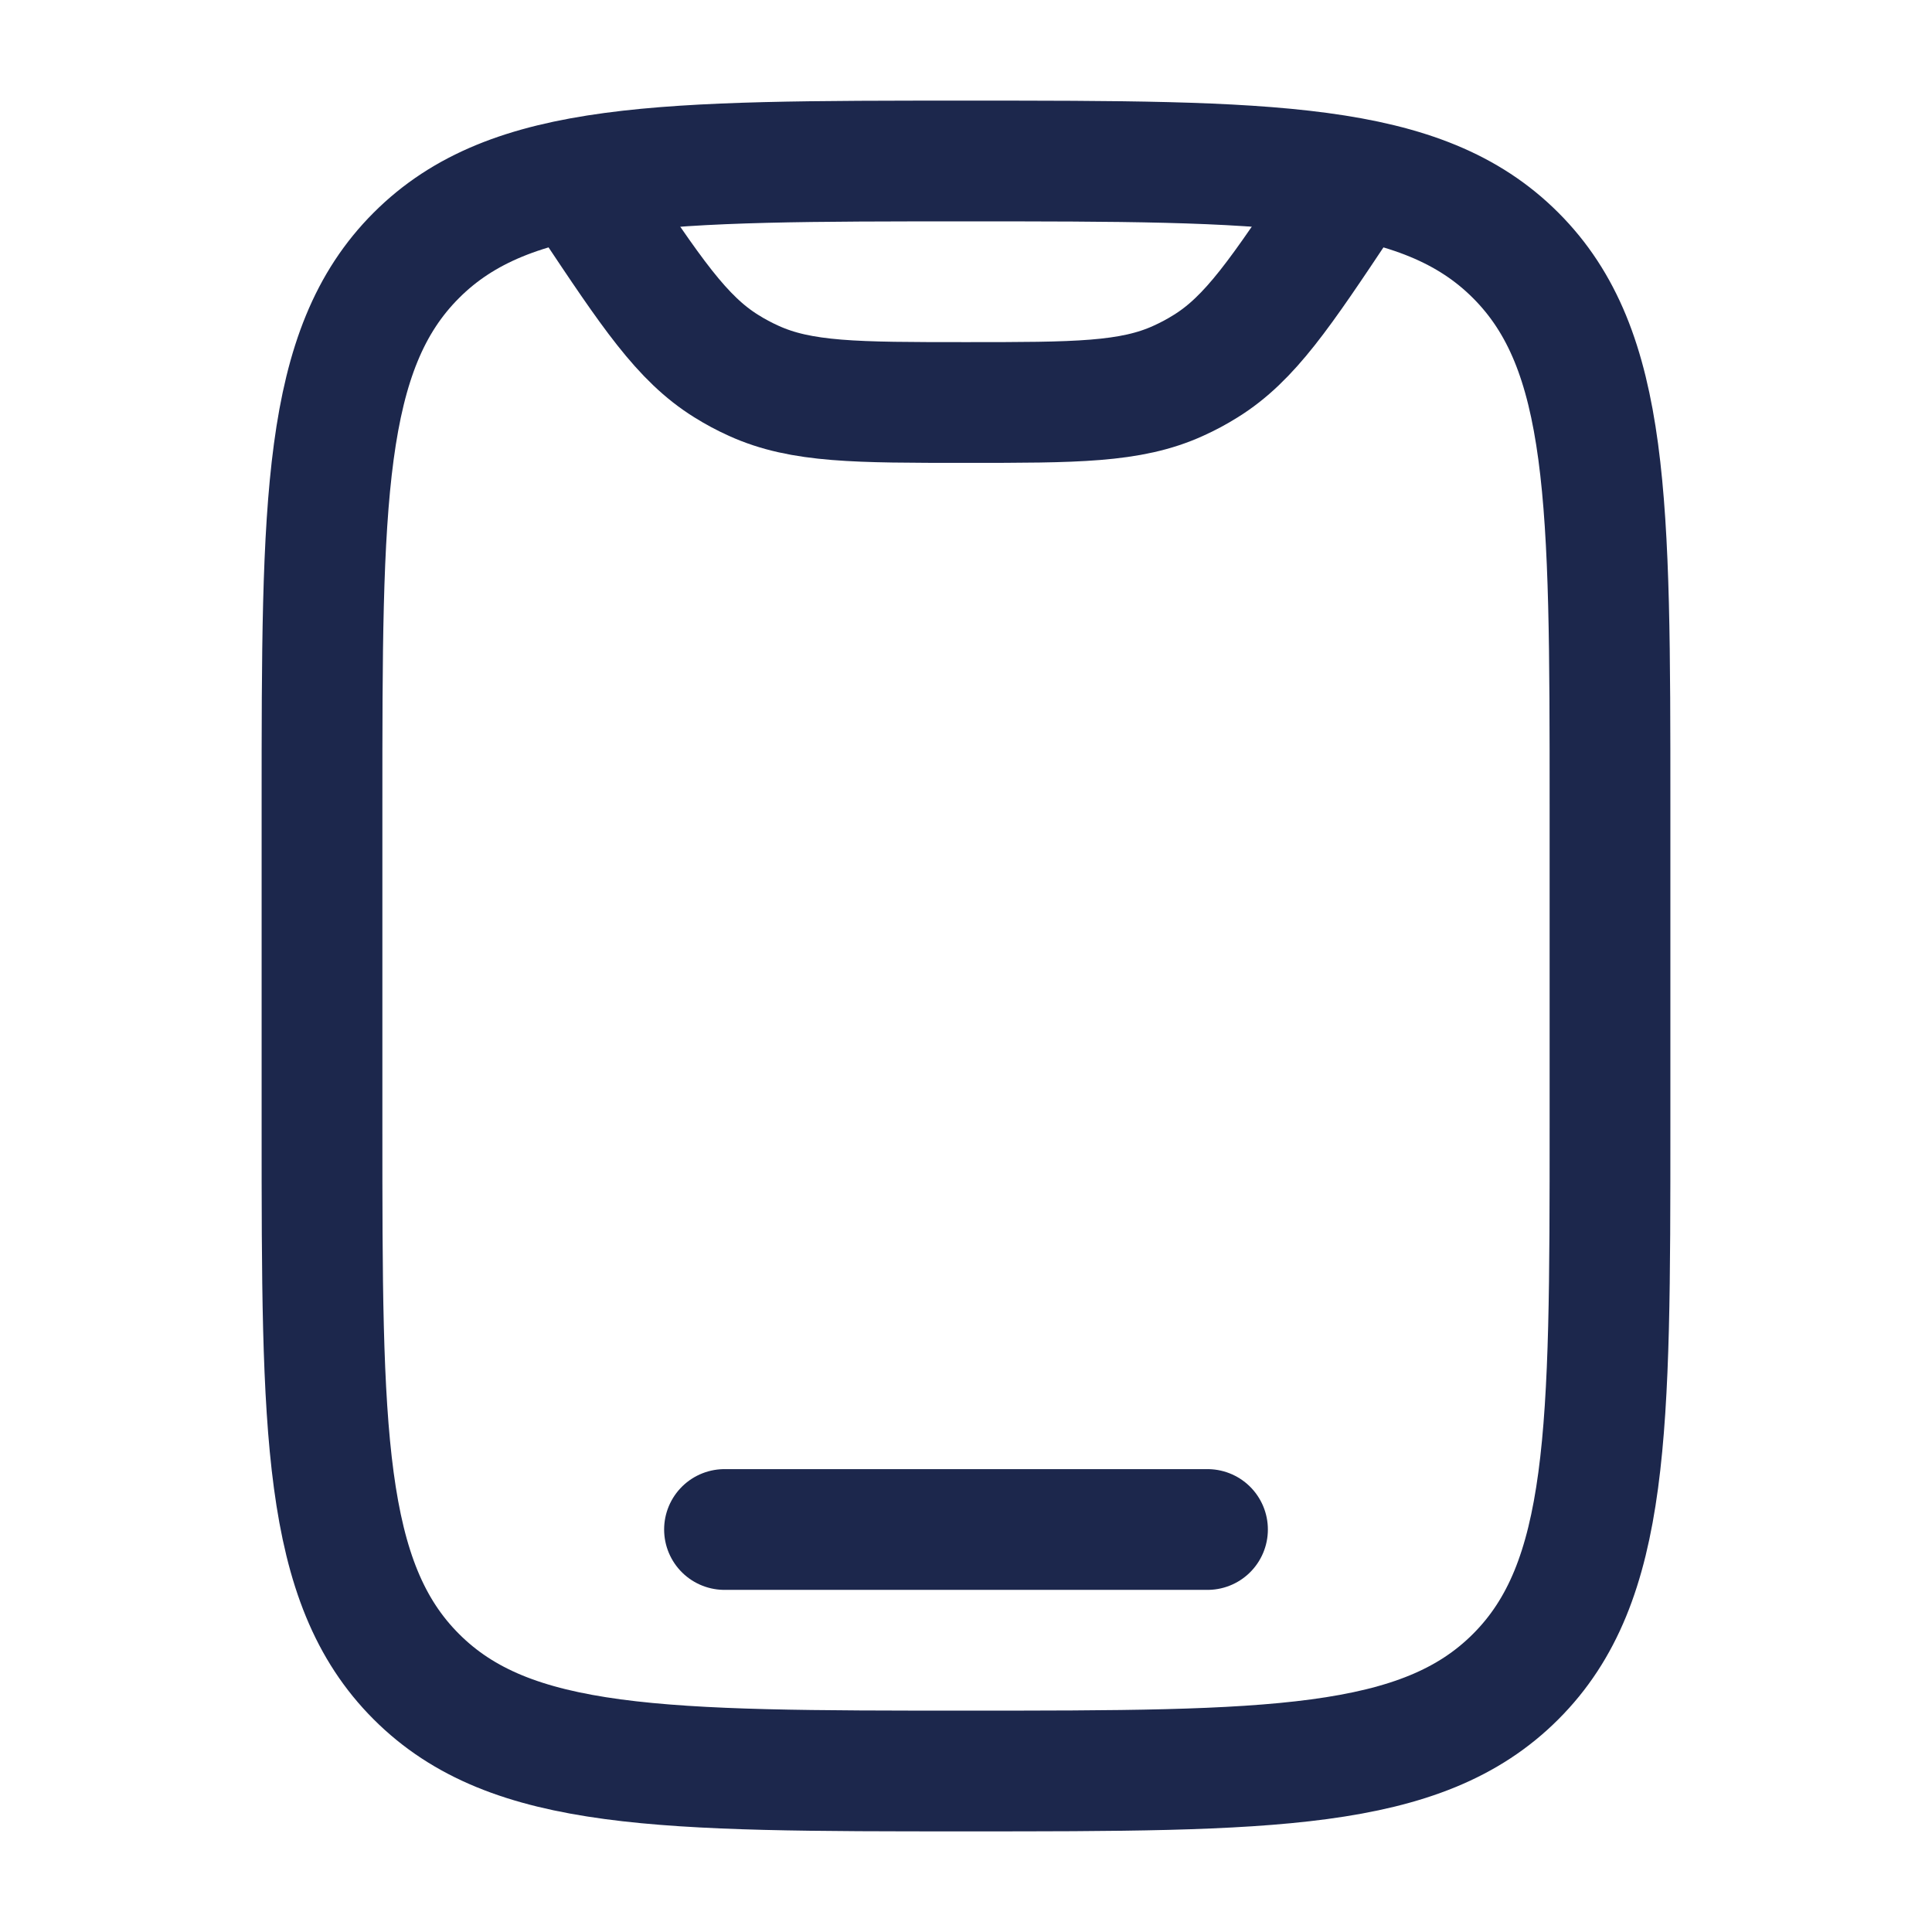 <?xml version="1.0" encoding="utf-8"?><!-- Uploaded to: SVG Repo, www.svgrepo.com, Generator: SVG Repo Mixer Tools -->
<svg width="800px" height="800px" viewBox="0 0 24 24" fill="none" xmlns="http://www.w3.org/2000/svg">
<path d="M4 10C4 6.229 4 4.343 5.172 3.172C6.343 2 8.229 2 12 2C15.771 2 17.657 2 18.828 3.172C20 4.343 20 6.229 20 10V14C20 17.771 20 19.657 18.828 20.828C17.657 22 15.771 22 12 22C8.229 22 6.343 22 5.172 20.828C4 19.657 4 17.771 4 14V10Z" stroke="#1C274C" stroke-width="1.5"/>
<path d="M15 19H9" stroke="#1C274C" stroke-width="1.5" stroke-linecap="round"/>
<path d="M16.748 2.378L16.664 2.504C15.908 3.638 15.53 4.205 14.978 4.548C14.868 4.617 14.754 4.678 14.636 4.731C14.045 5 13.363 5 12 5C10.637 5 9.956 5 9.364 4.731C9.246 4.678 9.132 4.617 9.022 4.548C8.47 4.205 8.092 3.638 7.336 2.504L7.252 2.378" stroke="#1C274C" stroke-width="1.5" stroke-linecap="round"/>
</svg>